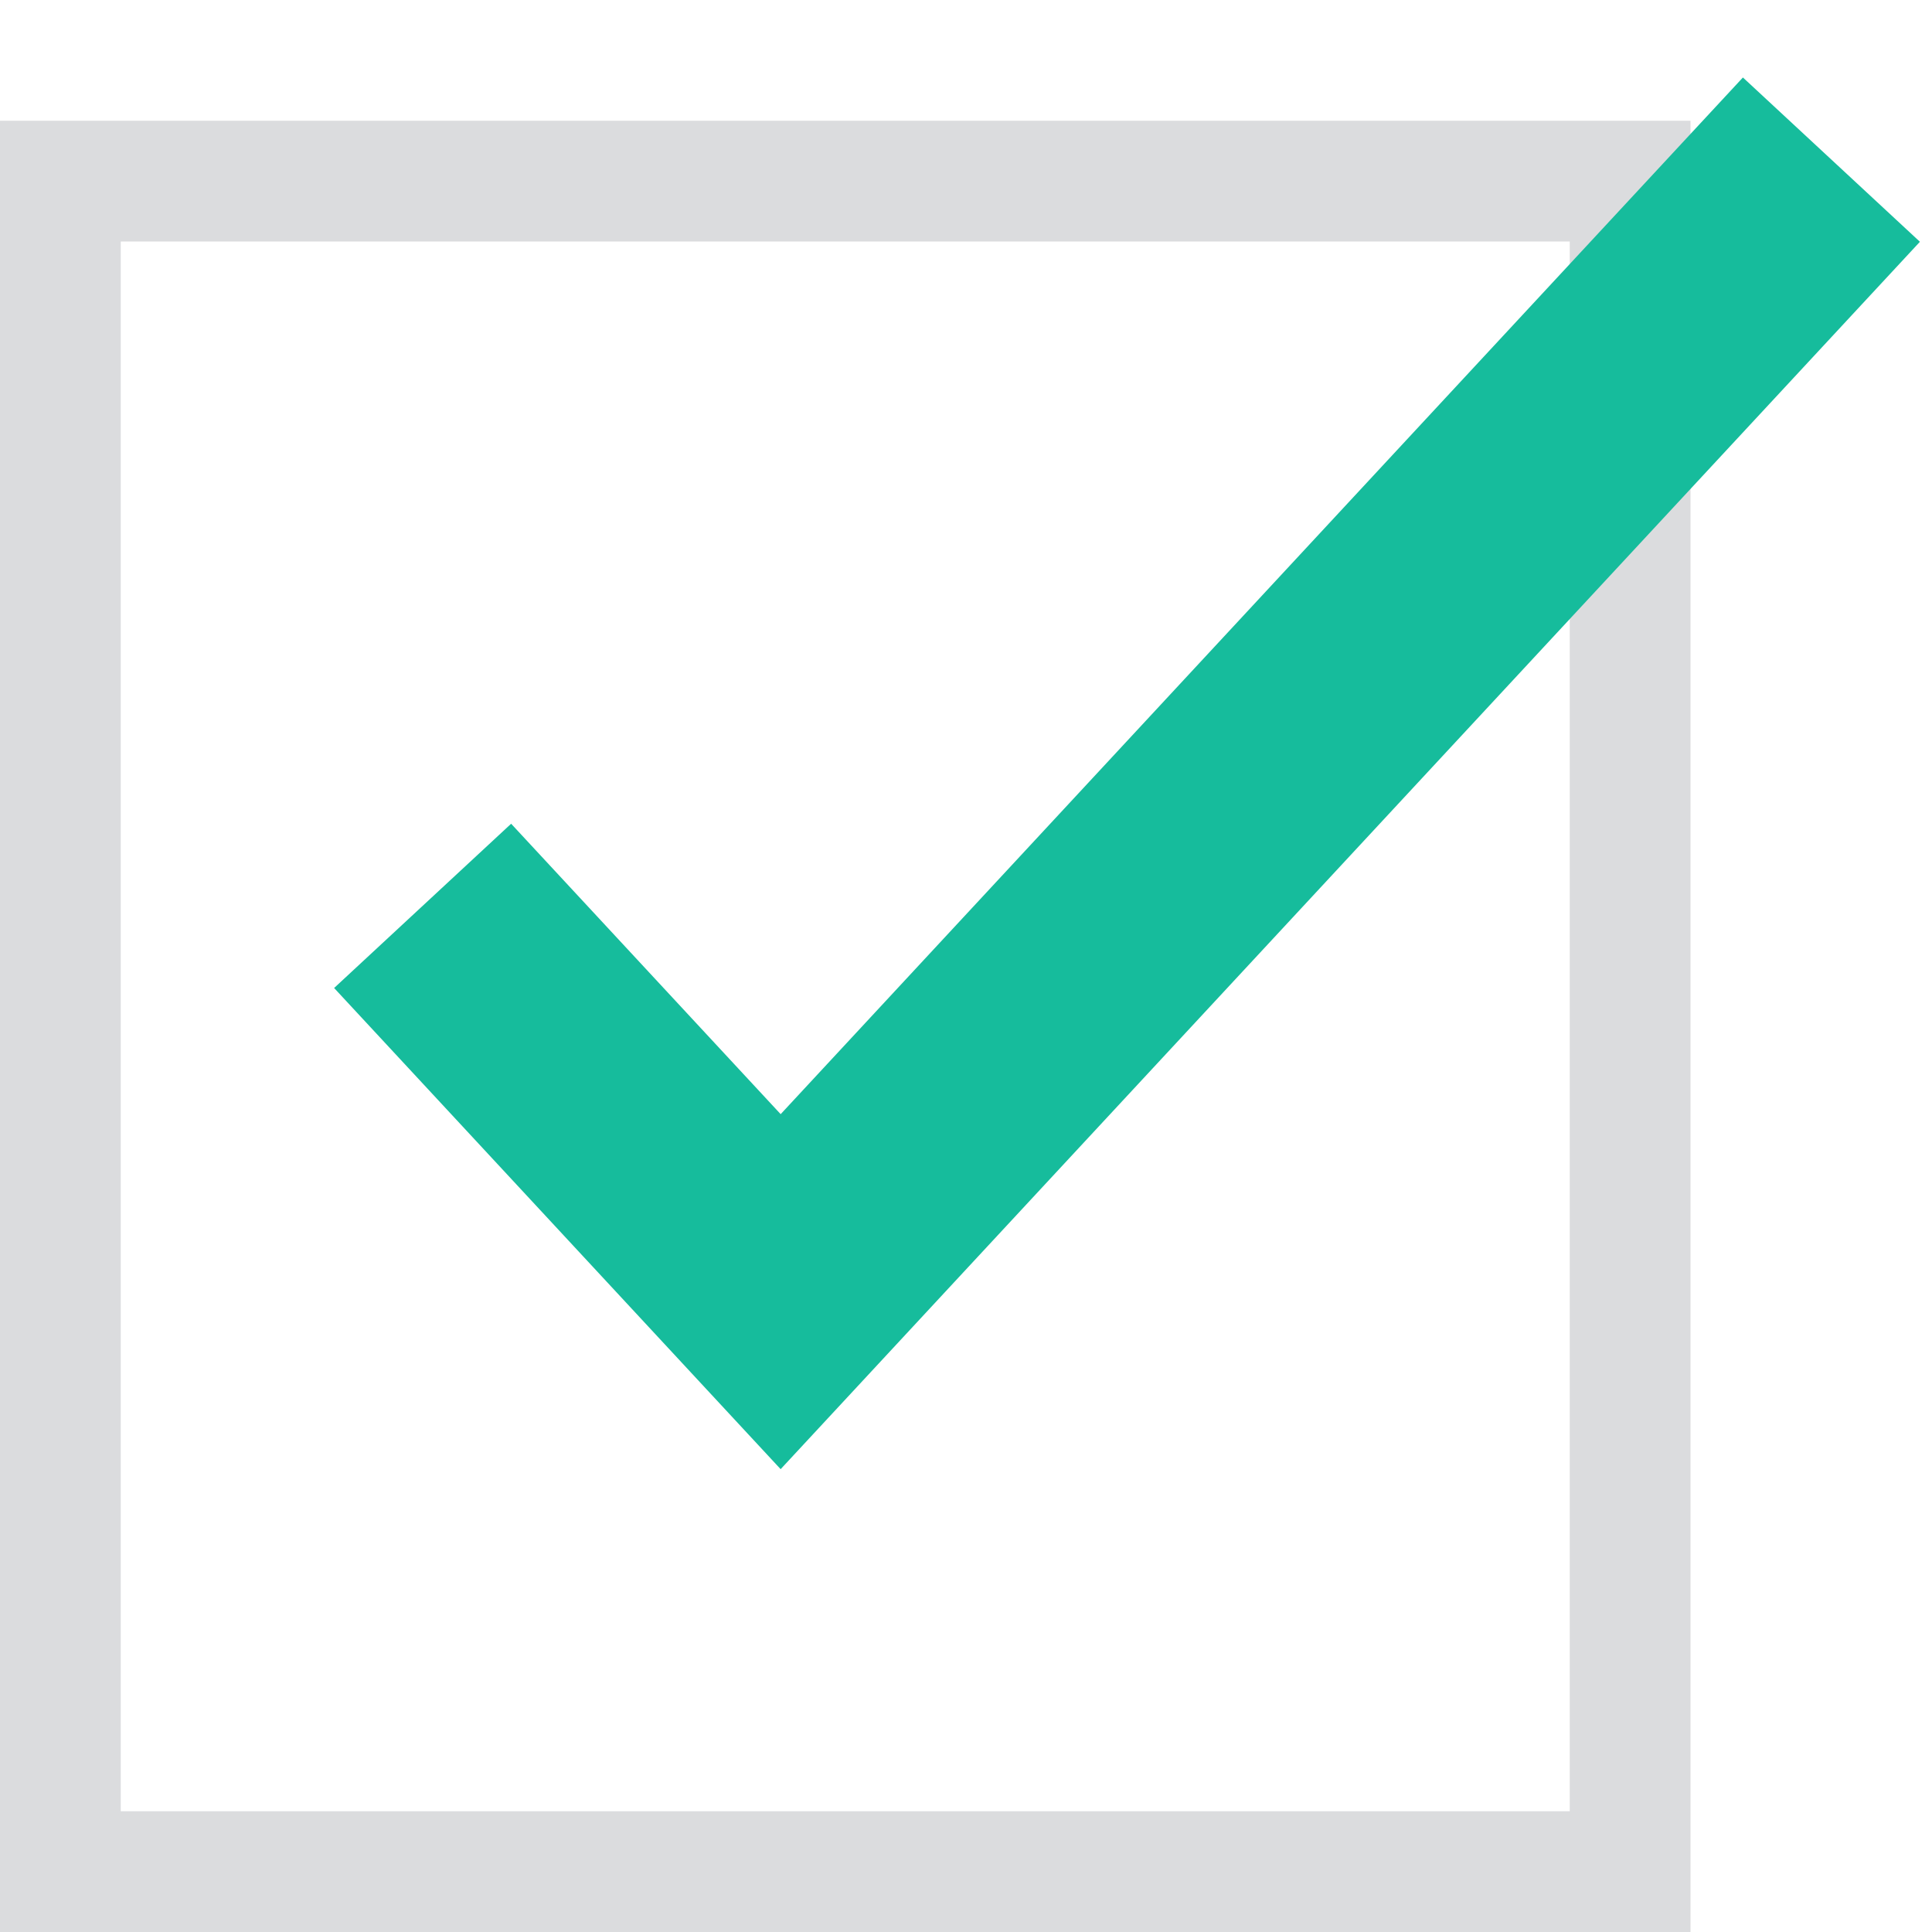 <?xml version="1.0" encoding="UTF-8"?>
<svg width="16px" height="16px" viewBox="0 0 16 16" version="1.1" xmlns="http://www.w3.org/2000/svg" xmlns:xlink="http://www.w3.org/1999/xlink">
    <!-- Generator: Sketch 62 (91390) - https://sketch.com -->
    <title>Bullet Point 3</title>
    <desc>Created with Sketch.</desc>
    <g id="Finishes-Page" stroke="none" stroke-width="1" fill="none" fill-rule="evenodd">
        <g id="Finishes_DT" transform="translate(-329, -2263)">
            <g id="Mod-1" transform="translate(130, 1103)">
                <g id="About-the-Process" transform="translate(0, 619)">
                    <g id="Design-Considerations" transform="translate(199, 413)">
                        <g id="Bullet-Copy" transform="translate(0, 40)">
                            <g id="Bullet-Point" transform="translate(0, 89)">
                                <rect id="Rectangle" stroke="#DBDCDE" stroke-width="1" x="0.5" y="0.5" width="13" height="14"></rect>
                                <polyline id="Path-4" stroke="#16BC9C" stroke-width="2" points="3.5 6.502 6.465 9.697 15.167 0.322"></polyline>
                            </g>
                        </g>
                    </g>
                </g>
            </g>
        </g>
    </g>
</svg>